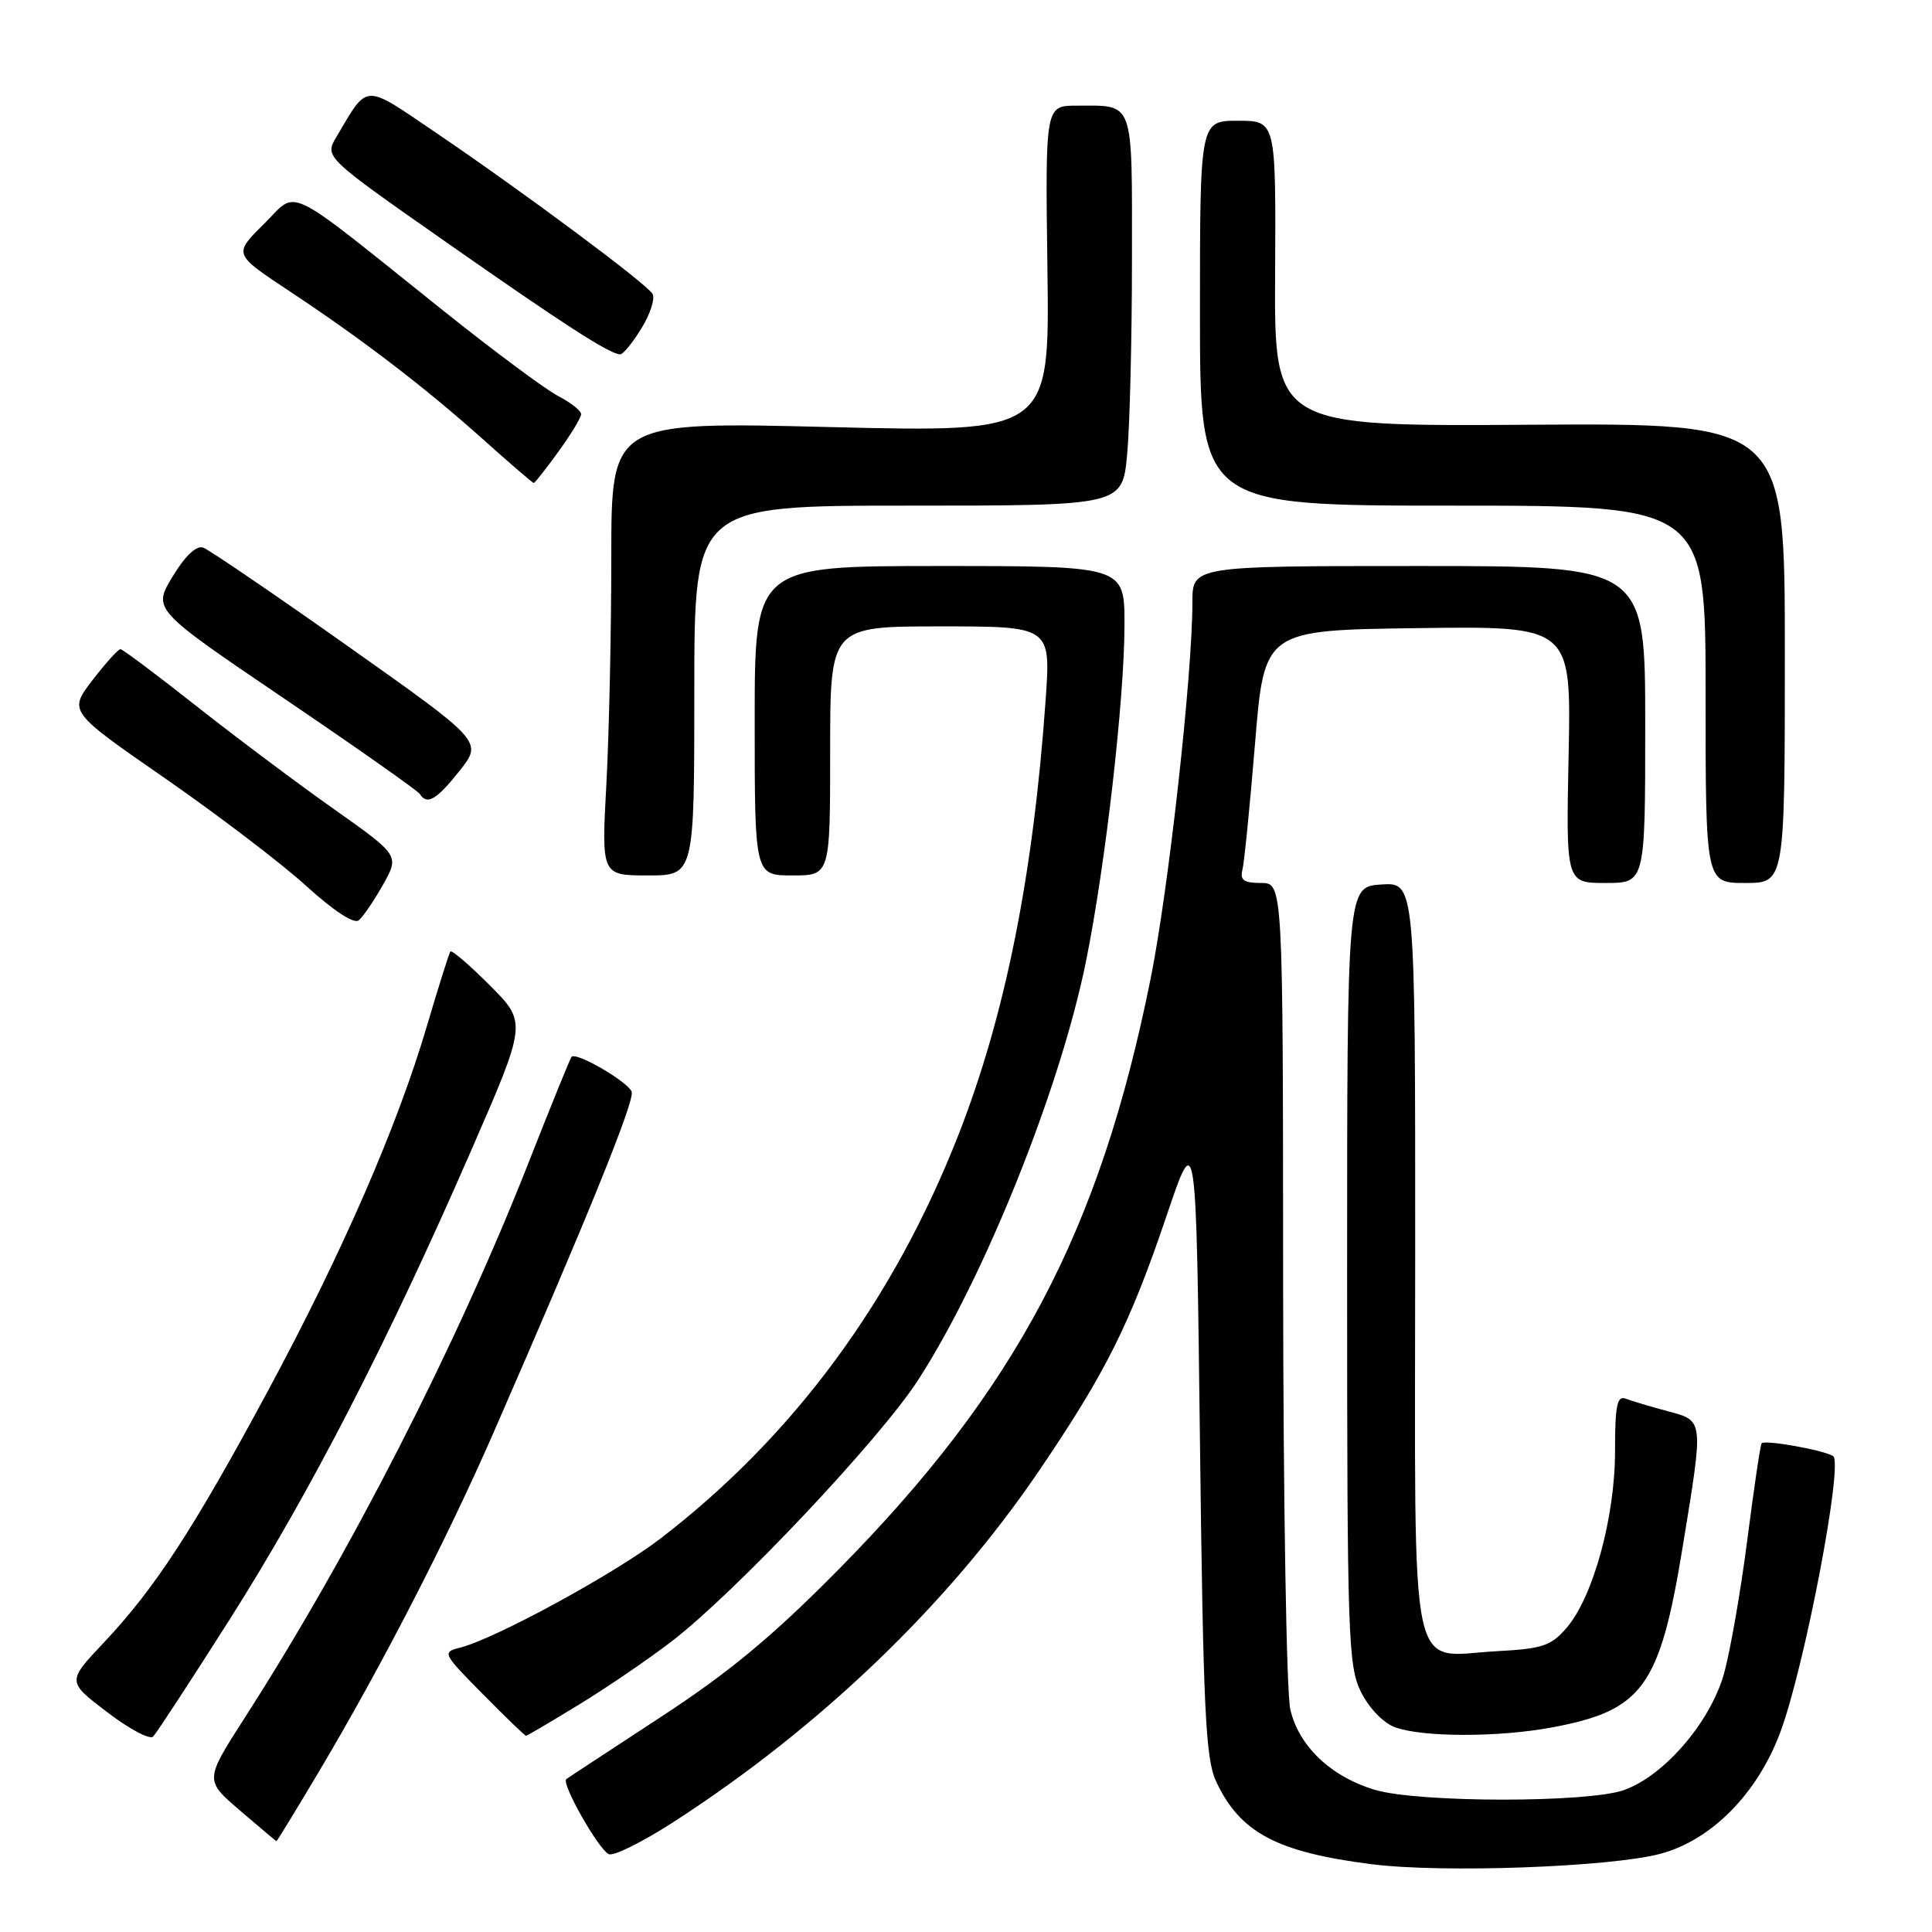 <?xml version="1.0" encoding="UTF-8" standalone="no"?>
<!DOCTYPE svg PUBLIC "-//W3C//DTD SVG 1.1//EN" "http://www.w3.org/Graphics/SVG/1.1/DTD/svg11.dtd" >
<svg xmlns="http://www.w3.org/2000/svg" xmlns:xlink="http://www.w3.org/1999/xlink" version="1.1" viewBox="0 0 256 256">
 <g >
 <path fill="currentColor"
d=" M 220.00 245.64 C 226.76 243.84 232.86 237.67 235.89 229.56 C 239.10 220.98 244.30 193.80 242.89 192.93 C 241.60 192.14 233.91 190.76 233.43 191.24 C 233.26 191.40 232.41 197.16 231.53 204.02 C 230.65 210.88 229.25 218.90 228.42 221.83 C 226.59 228.24 220.50 235.31 215.17 237.20 C 210.38 238.89 187.97 238.88 182.21 237.17 C 176.37 235.44 172.10 231.39 170.97 226.50 C 170.46 224.30 170.04 198.76 170.02 169.75 C 170.00 117.00 170.00 117.00 167.09 117.00 C 164.82 117.00 164.28 116.62 164.63 115.25 C 164.87 114.29 165.62 106.75 166.30 98.50 C 167.53 83.50 167.53 83.50 187.87 83.23 C 208.20 82.96 208.20 82.96 207.85 99.98 C 207.50 117.00 207.50 117.00 212.75 117.00 C 218.00 117.00 218.00 117.00 218.00 96.00 C 218.00 75.00 218.00 75.00 188.00 75.00 C 158.00 75.00 158.00 75.00 158.00 79.81 C 158.00 89.41 154.85 117.78 152.47 129.65 C 145.73 163.19 134.66 184.13 111.00 208.08 C 102.32 216.86 96.56 221.64 87.50 227.55 C 80.90 231.87 75.29 235.55 75.04 235.74 C 74.32 236.28 79.36 245.16 80.69 245.69 C 81.35 245.96 85.17 244.05 89.19 241.46 C 108.65 228.91 125.64 212.60 137.62 194.97 C 146.51 181.89 149.70 175.52 154.61 161.00 C 158.50 149.50 158.50 149.50 159.00 191.00 C 159.43 226.44 159.74 233.01 161.12 236.00 C 164.28 242.82 169.15 245.42 181.77 247.02 C 191.12 248.21 213.38 247.40 220.00 245.64 Z  M 42.26 234.75 C 50.48 220.93 59.19 204.02 65.32 190.00 C 77.90 161.21 84.14 145.81 83.70 144.66 C 83.18 143.31 76.29 139.32 75.73 140.04 C 75.53 140.29 72.98 146.57 70.06 154.00 C 60.54 178.21 46.35 205.97 32.38 227.69 C 27.12 235.89 27.12 235.89 31.81 239.91 C 34.39 242.12 36.56 243.95 36.63 243.97 C 36.70 243.98 39.23 239.84 42.26 234.75 Z  M 30.52 214.45 C 41.09 197.78 51.41 177.74 62.41 152.50 C 69.82 135.50 69.82 135.50 64.92 130.58 C 62.22 127.87 59.86 125.85 59.68 126.08 C 59.50 126.31 58.11 130.73 56.58 135.91 C 52.64 149.28 45.35 166.01 35.47 184.36 C 25.58 202.72 20.52 210.47 13.75 217.66 C 8.88 222.82 8.88 222.82 14.19 226.86 C 17.10 229.09 19.85 230.55 20.29 230.11 C 20.72 229.68 25.33 222.63 30.52 214.45 Z  M 76.73 225.86 C 80.45 223.59 85.97 219.82 89.00 217.49 C 97.49 210.96 116.58 190.71 121.65 182.87 C 130.45 169.27 140.51 144.17 143.90 127.38 C 146.49 114.57 149.00 92.58 149.00 82.75 C 149.00 75.00 149.00 75.00 124.50 75.00 C 100.00 75.00 100.00 75.00 100.00 95.50 C 100.00 116.00 100.00 116.00 105.00 116.00 C 110.00 116.00 110.00 116.00 110.00 99.50 C 110.00 83.00 110.00 83.00 124.62 83.00 C 139.24 83.00 139.24 83.00 138.55 92.75 C 136.92 115.94 133.20 134.53 127.02 150.32 C 118.40 172.34 105.16 190.30 87.55 203.84 C 81.52 208.48 65.67 217.12 61.00 218.31 C 58.56 218.93 58.61 219.05 63.97 224.47 C 66.97 227.51 69.55 230.00 69.70 230.00 C 69.84 230.00 73.01 228.14 76.73 225.86 Z  M 205.55 228.91 C 217.70 226.66 219.93 223.58 222.99 204.81 C 225.75 187.90 225.80 188.29 220.94 186.98 C 218.70 186.38 216.23 185.64 215.44 185.34 C 214.27 184.89 214.00 186.18 214.00 192.29 C 214.00 201.04 211.10 211.61 207.58 215.70 C 205.54 218.08 204.38 218.47 198.37 218.79 C 186.50 219.42 187.50 224.21 187.52 166.53 C 187.53 116.91 187.53 116.91 183.02 117.20 C 178.50 117.50 178.50 117.50 178.50 169.00 C 178.50 216.98 178.63 220.75 180.34 224.20 C 181.39 226.32 183.31 228.31 184.84 228.87 C 188.49 230.20 198.42 230.22 205.55 228.91 Z  M 50.75 117.23 C 52.93 113.35 52.93 113.35 44.22 107.19 C 39.42 103.81 31.23 97.66 26.00 93.54 C 20.77 89.41 16.26 86.03 15.96 86.02 C 15.67 86.01 14.00 87.86 12.25 90.13 C 9.08 94.27 9.08 94.27 21.91 103.16 C 28.97 108.06 37.39 114.48 40.62 117.43 C 44.18 120.67 46.91 122.46 47.53 121.95 C 48.10 121.49 49.55 119.37 50.75 117.23 Z  M 236.50 86.53 C 236.50 56.07 236.50 56.07 202.68 56.28 C 168.85 56.50 168.85 56.50 168.96 36.25 C 169.07 16.00 169.07 16.00 164.04 16.00 C 159.00 16.00 159.00 16.00 159.00 41.50 C 159.00 67.00 159.00 67.00 192.50 67.00 C 226.00 67.00 226.00 67.00 226.00 92.00 C 226.00 117.00 226.00 117.00 231.25 117.00 C 236.50 117.00 236.50 117.00 236.50 86.53 Z  M 92.00 91.50 C 92.00 67.00 92.00 67.00 120.36 67.00 C 148.71 67.00 148.71 67.00 149.35 60.25 C 149.70 56.54 149.99 44.89 149.99 34.36 C 150.00 12.99 150.36 14.00 142.67 14.00 C 138.50 14.00 138.50 14.00 138.79 35.65 C 139.08 57.30 139.08 57.30 110.04 56.59 C 81.00 55.87 81.00 55.87 81.00 73.78 C 81.00 83.63 80.71 97.16 80.35 103.84 C 79.69 116.00 79.69 116.00 85.85 116.00 C 92.00 116.00 92.00 116.00 92.00 91.50 Z  M 60.90 102.13 C 63.96 98.26 63.96 98.26 46.15 85.66 C 36.36 78.74 27.70 72.84 26.92 72.56 C 26.02 72.24 24.53 73.65 22.87 76.40 C 20.23 80.75 20.23 80.75 37.68 92.58 C 47.28 99.09 55.36 104.77 55.63 105.21 C 56.57 106.73 57.85 105.98 60.90 102.13 Z  M 73.99 59.85 C 75.65 57.57 77.00 55.33 77.00 54.88 C 77.00 54.42 75.64 53.35 73.97 52.48 C 72.30 51.62 65.44 46.52 58.72 41.15 C 37.22 23.96 39.59 25.11 34.95 29.70 C 30.94 33.67 30.94 33.67 38.22 38.49 C 48.01 44.97 56.18 51.22 63.99 58.20 C 67.55 61.39 70.59 64.00 70.73 64.00 C 70.87 64.00 72.34 62.13 73.99 59.85 Z  M 84.99 43.52 C 86.17 41.60 86.83 39.54 86.46 38.93 C 85.59 37.52 69.21 25.34 57.74 17.57 C 48.06 11.00 48.83 10.97 44.57 18.15 C 43.00 20.81 43.00 20.81 59.21 32.15 C 74.69 42.99 80.70 46.87 82.17 46.96 C 82.54 46.98 83.81 45.43 84.99 43.52 Z "/>
</g>
</svg>